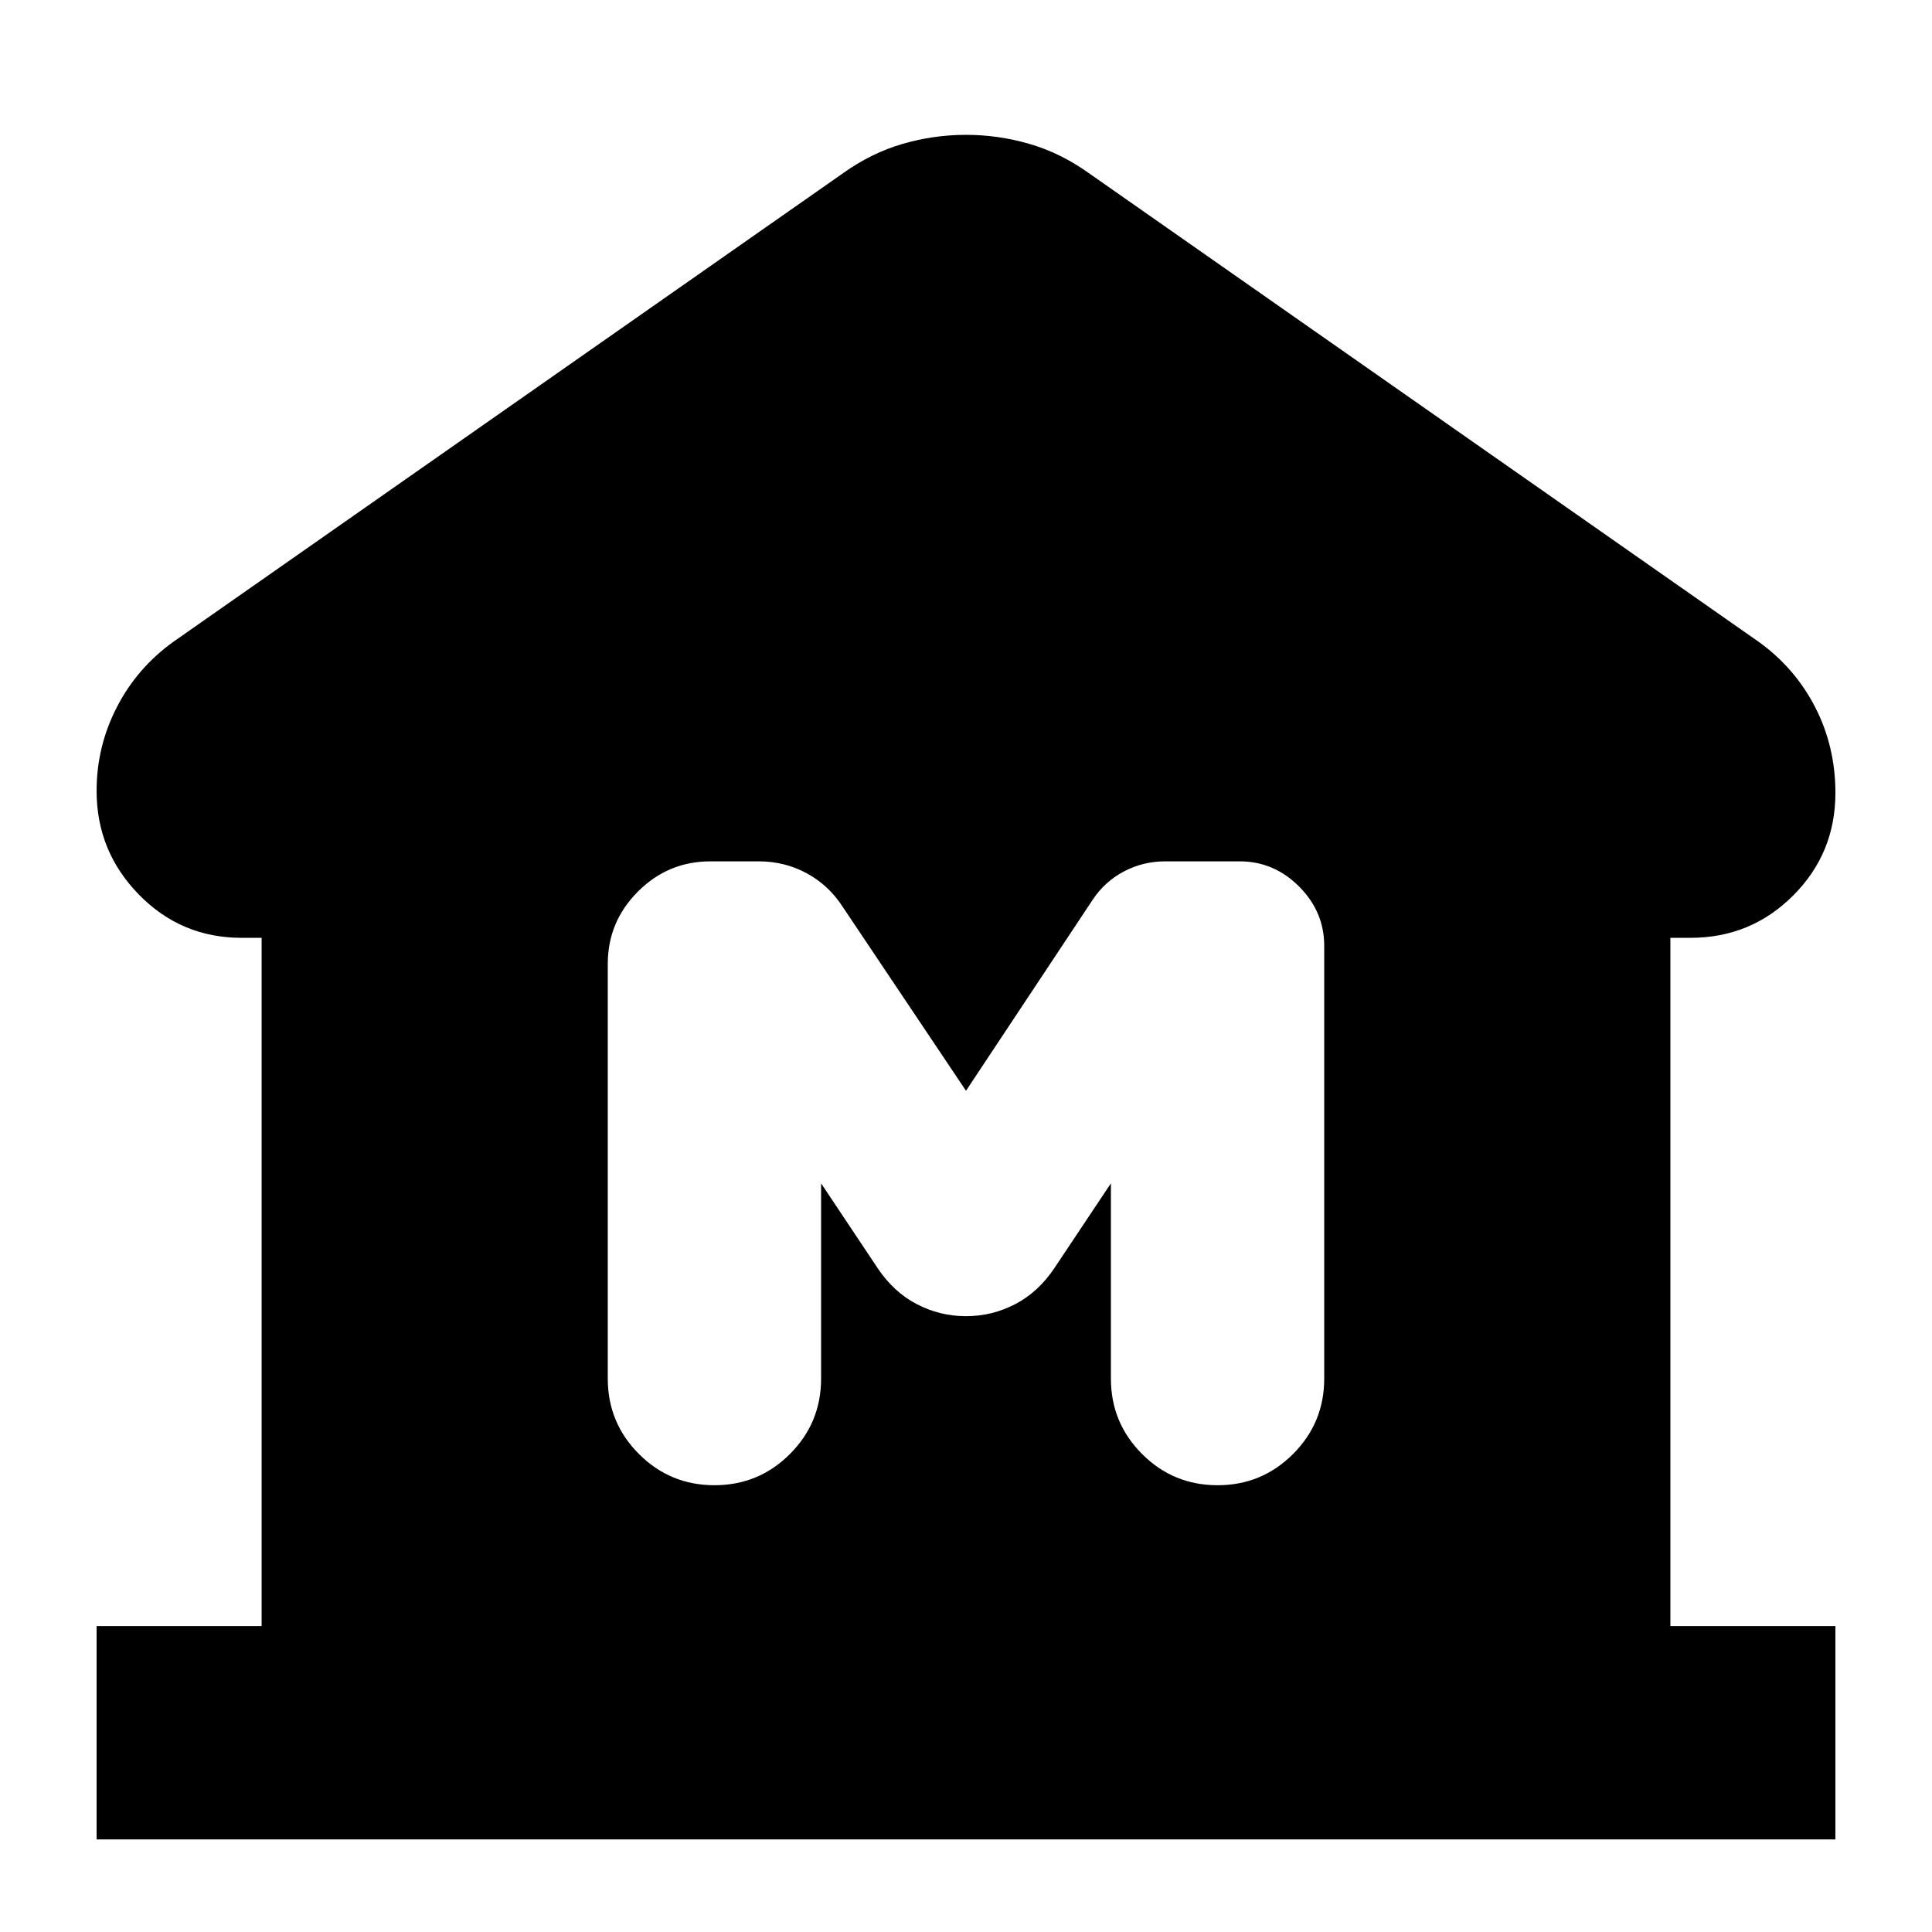 <svg xmlns="http://www.w3.org/2000/svg" height="24" viewBox="0 -960 960 960" width="24"><path d="M48-46v-106h82v-342h-10q-30 0-51-21.5T48-567q0-22 10-41.5T86-641l333-233q14-10 29.5-14.5T480-893q16 0 31.5 4.5T541-874l333 233q18 13 28 32.5t10 42.5q0 30-21 51t-51 21h-10v342h82v106H48Zm307-176q22 0 37.5-15.5T408-275v-97l28 42q8 12 19.5 18t24.5 6q13 0 24.5-6t19.5-18l28-42v97q0 22 15.5 37.5T605-222q22 0 37.5-15.5T658-275v-215q0-17-12.5-29.5T616-532h-37q-11 0-20.5 5T543-513l-63 95-61-91q-7-11-18-17t-24-6h-24q-21 0-36 15t-15 36v206q0 22 15.5 37.5T355-222Z"/></svg>